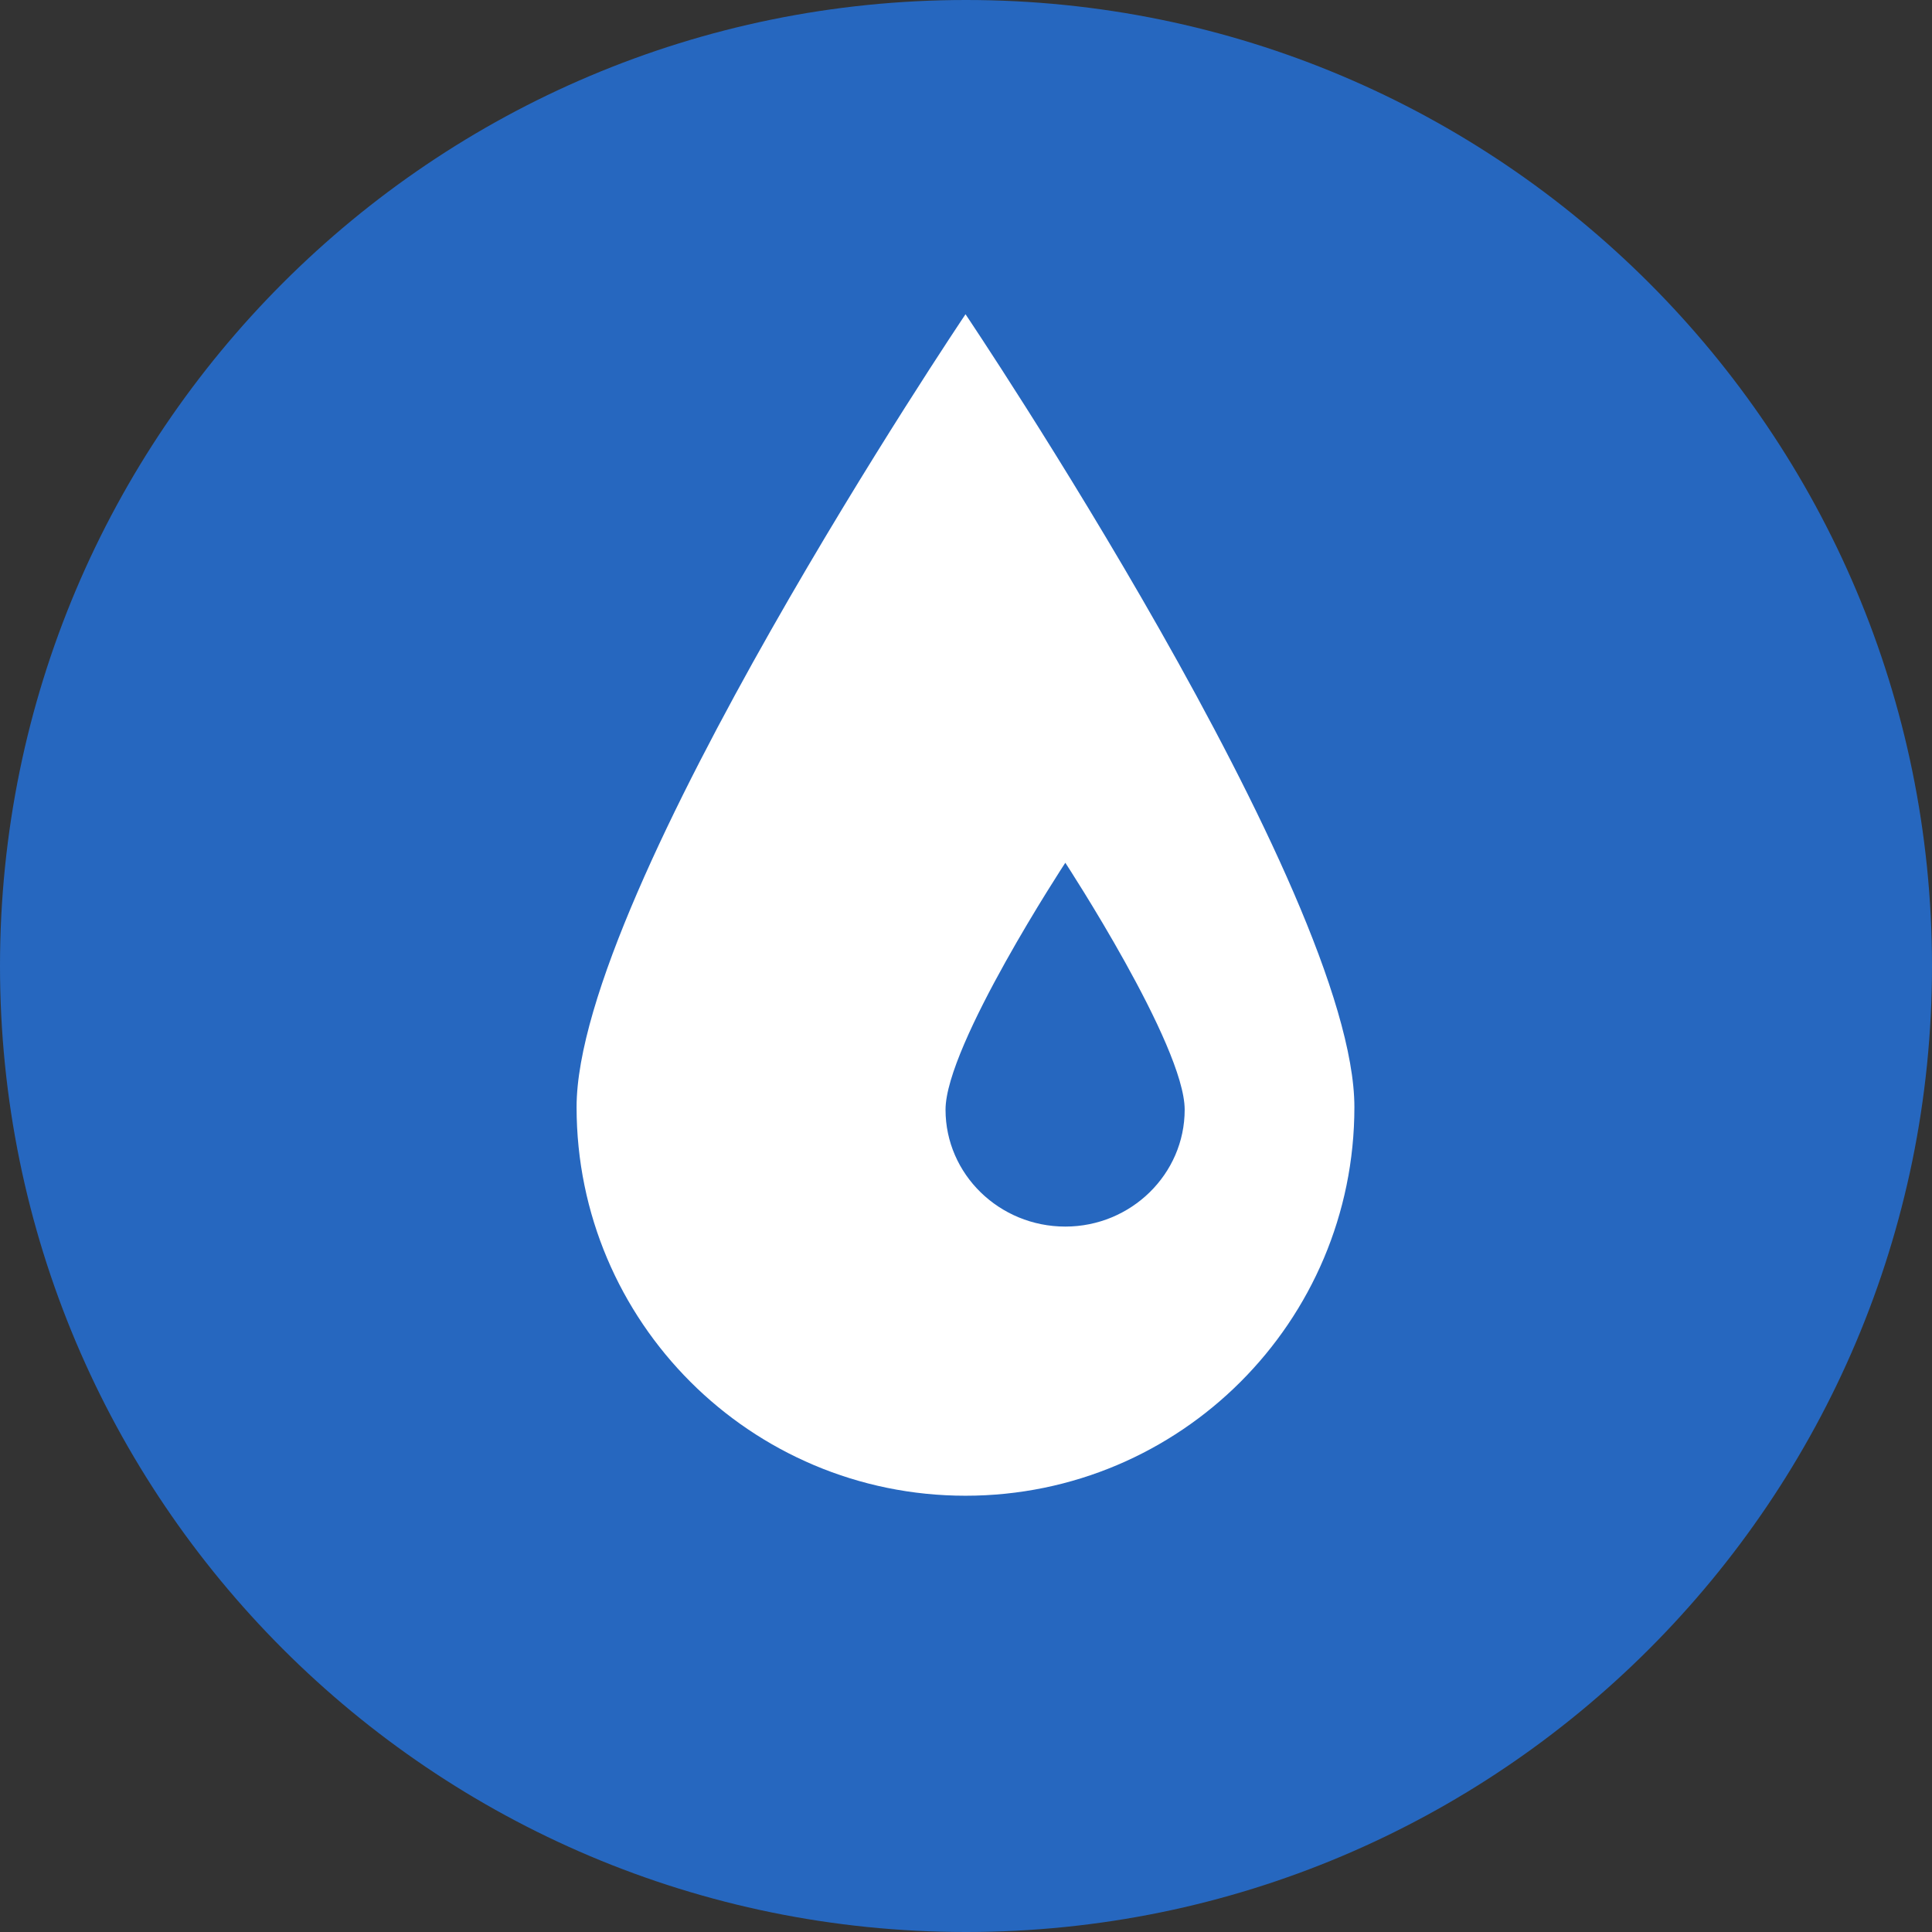 <svg width="32" height="32" viewBox="0 0 32 32" fill="none" xmlns="http://www.w3.org/2000/svg">
<rect x="0" y="0" width="32" height="32" fill="#333333" stroke="none"/>
<path d="M16 32C24.837 32 32 24.837 32 16C32 7.163 24.837 0 16 0C7.163 0 0 7.163 0 16C0 24.837 7.163 32 16 32Z" fill="#2667BF"/>
<path d="M15.992 24.774C19.55 24.774 22.433 21.89 22.433 18.338C22.433 14.777 15.992 5.205 15.992 5.205C15.992 5.205 9.55 14.776 9.55 18.338C9.55 21.89 12.432 24.774 15.992 24.774ZM17.645 14.29C17.645 14.29 19.622 17.311 19.622 18.38C19.622 19.447 18.734 20.316 17.645 20.316C16.55 20.316 15.661 19.447 15.661 18.38C15.661 17.311 17.645 14.29 17.645 14.29Z" fill="white"/>
</svg>
